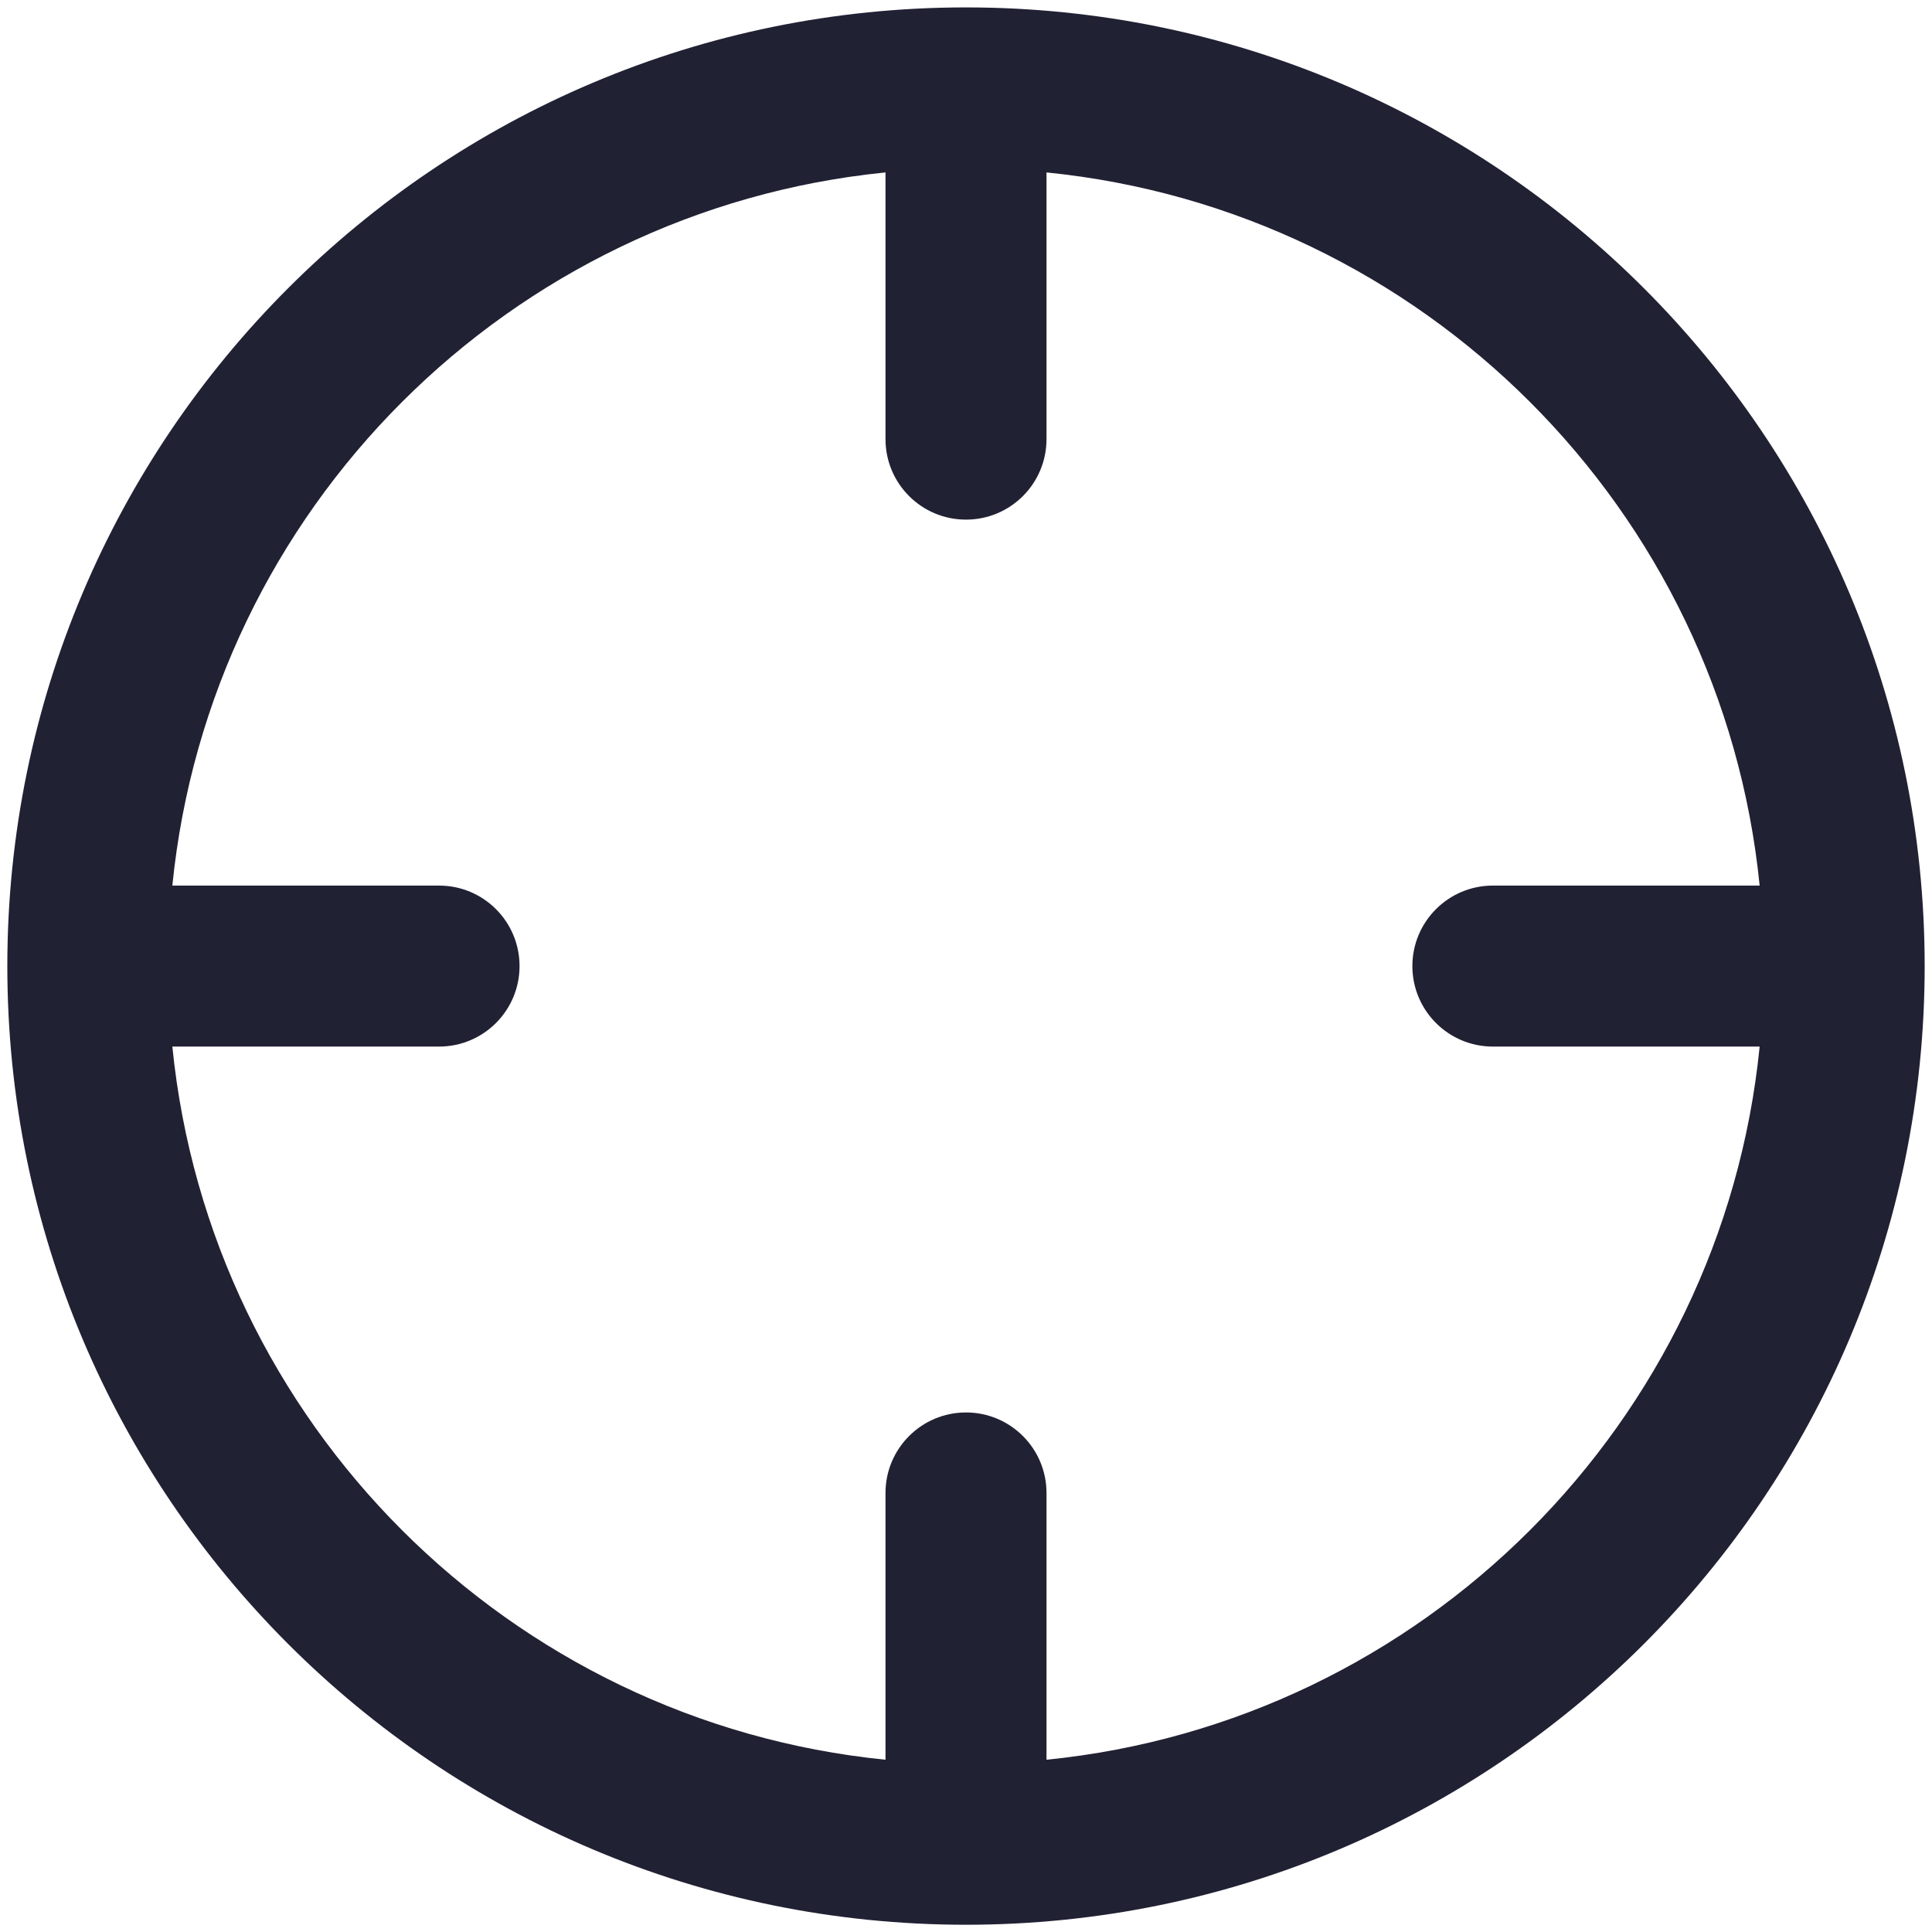 <svg width="24" height="24" viewBox="0 0 24 24" fill="none" xmlns="http://www.w3.org/2000/svg">
<path fill-rule="evenodd" clip-rule="evenodd" d="M0.091 12.001C0.091 18.578 5.423 23.91 12 23.91C18.577 23.91 23.909 18.578 23.909 12.001C23.909 5.424 18.577 0.092 12 0.092C5.423 0.092 0.091 5.424 0.091 12.001ZM11 21.86C6.326 21.392 2.609 17.675 2.141 13.001H5.454C6.007 13.001 6.454 12.553 6.454 12.001C6.454 11.449 6.007 11.001 5.454 11.001H2.141C2.609 6.327 6.326 2.61 11 2.142V5.455C11 6.008 11.448 6.455 12 6.455C12.552 6.455 13 6.008 13 5.455V2.142C17.674 2.61 21.391 6.327 21.859 11.001H18.545C17.993 11.001 17.545 11.449 17.545 12.001C17.545 12.553 17.993 13.001 18.545 13.001H21.859C21.391 17.675 17.674 21.392 13 21.86V18.546C13 17.994 12.552 17.546 12 17.546C11.448 17.546 11 17.994 11 18.546V21.86Z" fill="#212134"/>
</svg>
